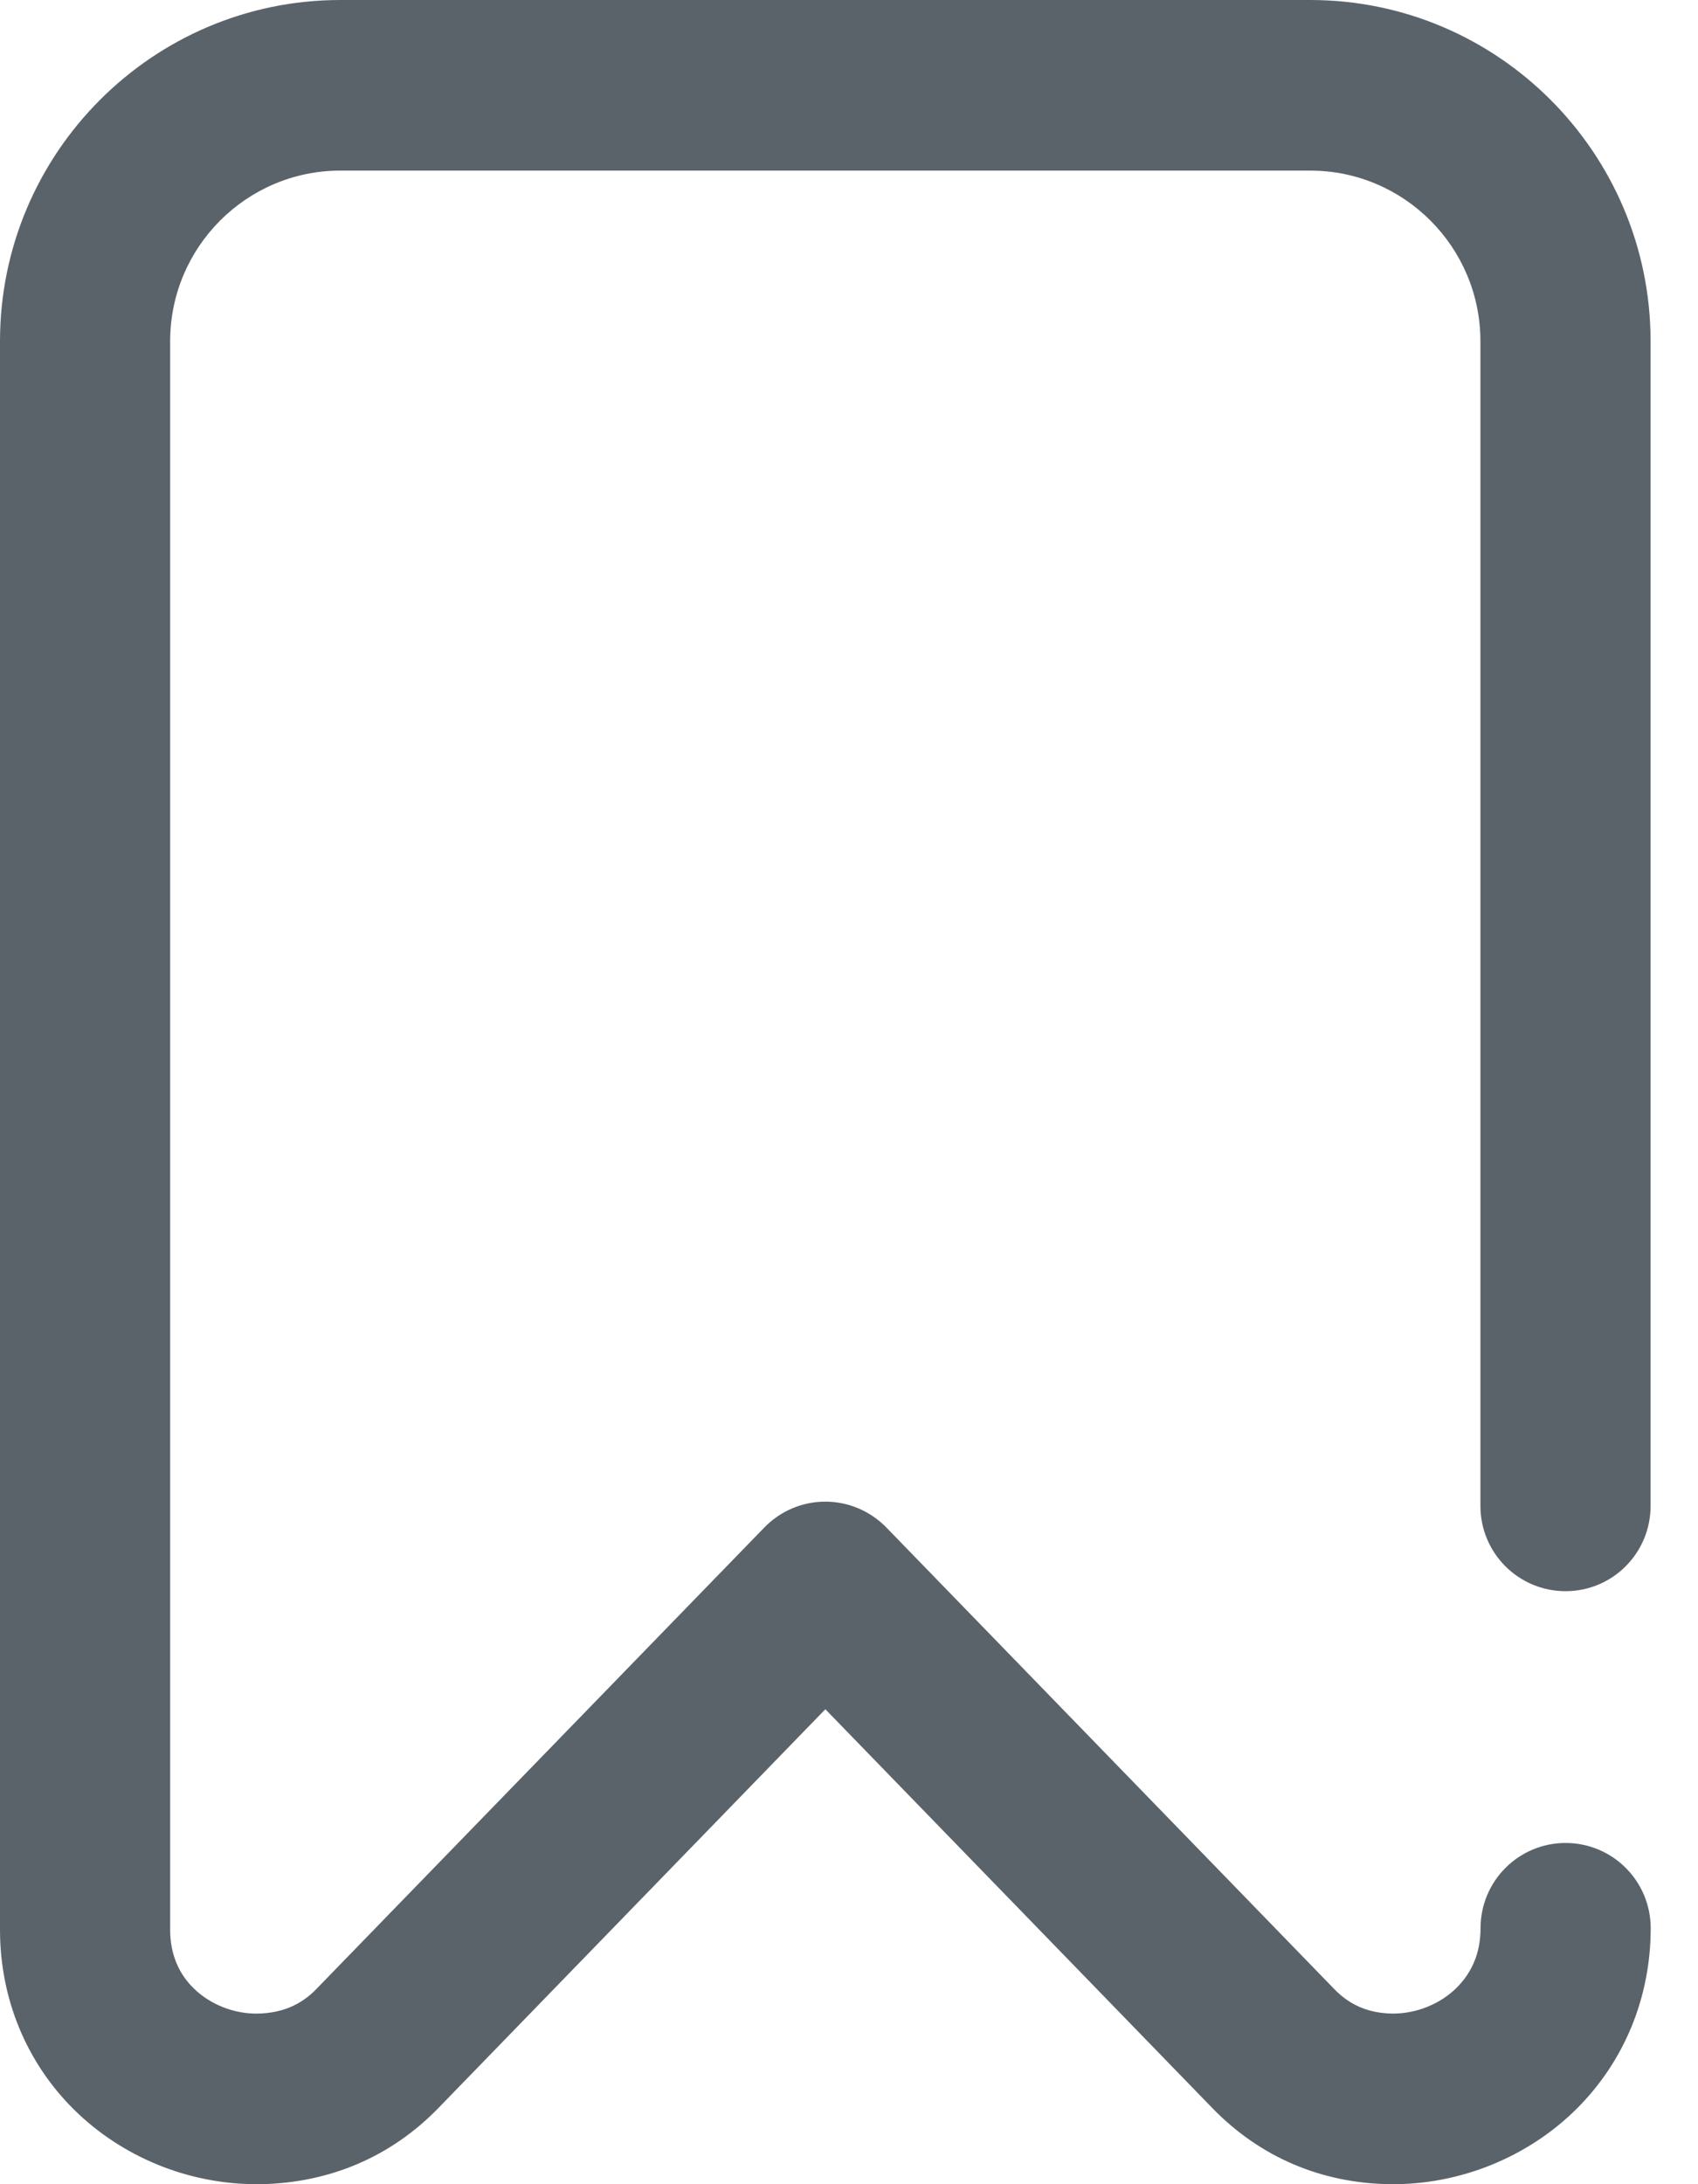 <svg width="14" height="18" viewBox="0 0 14 18" fill="none" xmlns="http://www.w3.org/2000/svg">
<g clip-path="url(#clip0)">
<path d="M12.908 15.188C12.521 15.188 12.207 15.502 12.207 15.891C12.207 16.087 12.14 16.252 12.01 16.381C11.873 16.517 11.674 16.596 11.479 16.594C11.287 16.591 11.131 16.526 11.002 16.393L7.308 12.588C7.175 12.452 6.994 12.375 6.805 12.375C6.615 12.375 6.434 12.452 6.302 12.588L2.607 16.393C2.48 16.524 2.322 16.59 2.127 16.594C1.93 16.598 1.732 16.519 1.596 16.385C1.468 16.259 1.403 16.096 1.403 15.903V2.812C1.403 2.037 2.032 1.406 2.806 1.406H10.803C11.577 1.406 12.206 2.037 12.206 2.812V12.41C12.206 12.799 12.52 13.113 12.908 13.113C13.296 13.113 13.609 12.799 13.609 12.41V2.812C13.609 1.262 12.351 0 10.803 0H2.806C1.259 0 0 1.262 0 2.812V15.903C0 16.471 0.218 16.999 0.613 17.388C1.009 17.778 1.555 18 2.115 18C2.127 18 2.14 18 2.152 18C2.72 17.989 3.225 17.773 3.613 17.374L6.805 14.086L9.997 17.374C10.388 17.776 10.894 17.993 11.462 18C12.031 18.006 12.592 17.782 12.996 17.382C13.392 16.99 13.61 16.46 13.61 15.891C13.61 15.502 13.296 15.188 12.908 15.188Z" fill="#323C45" fill-opacity="0.8"/>
</g>
<defs>
<clipPath id="clip0">
<rect width="13.61" height="18" fill="white"/>
</clipPath>
</defs>
</svg>

